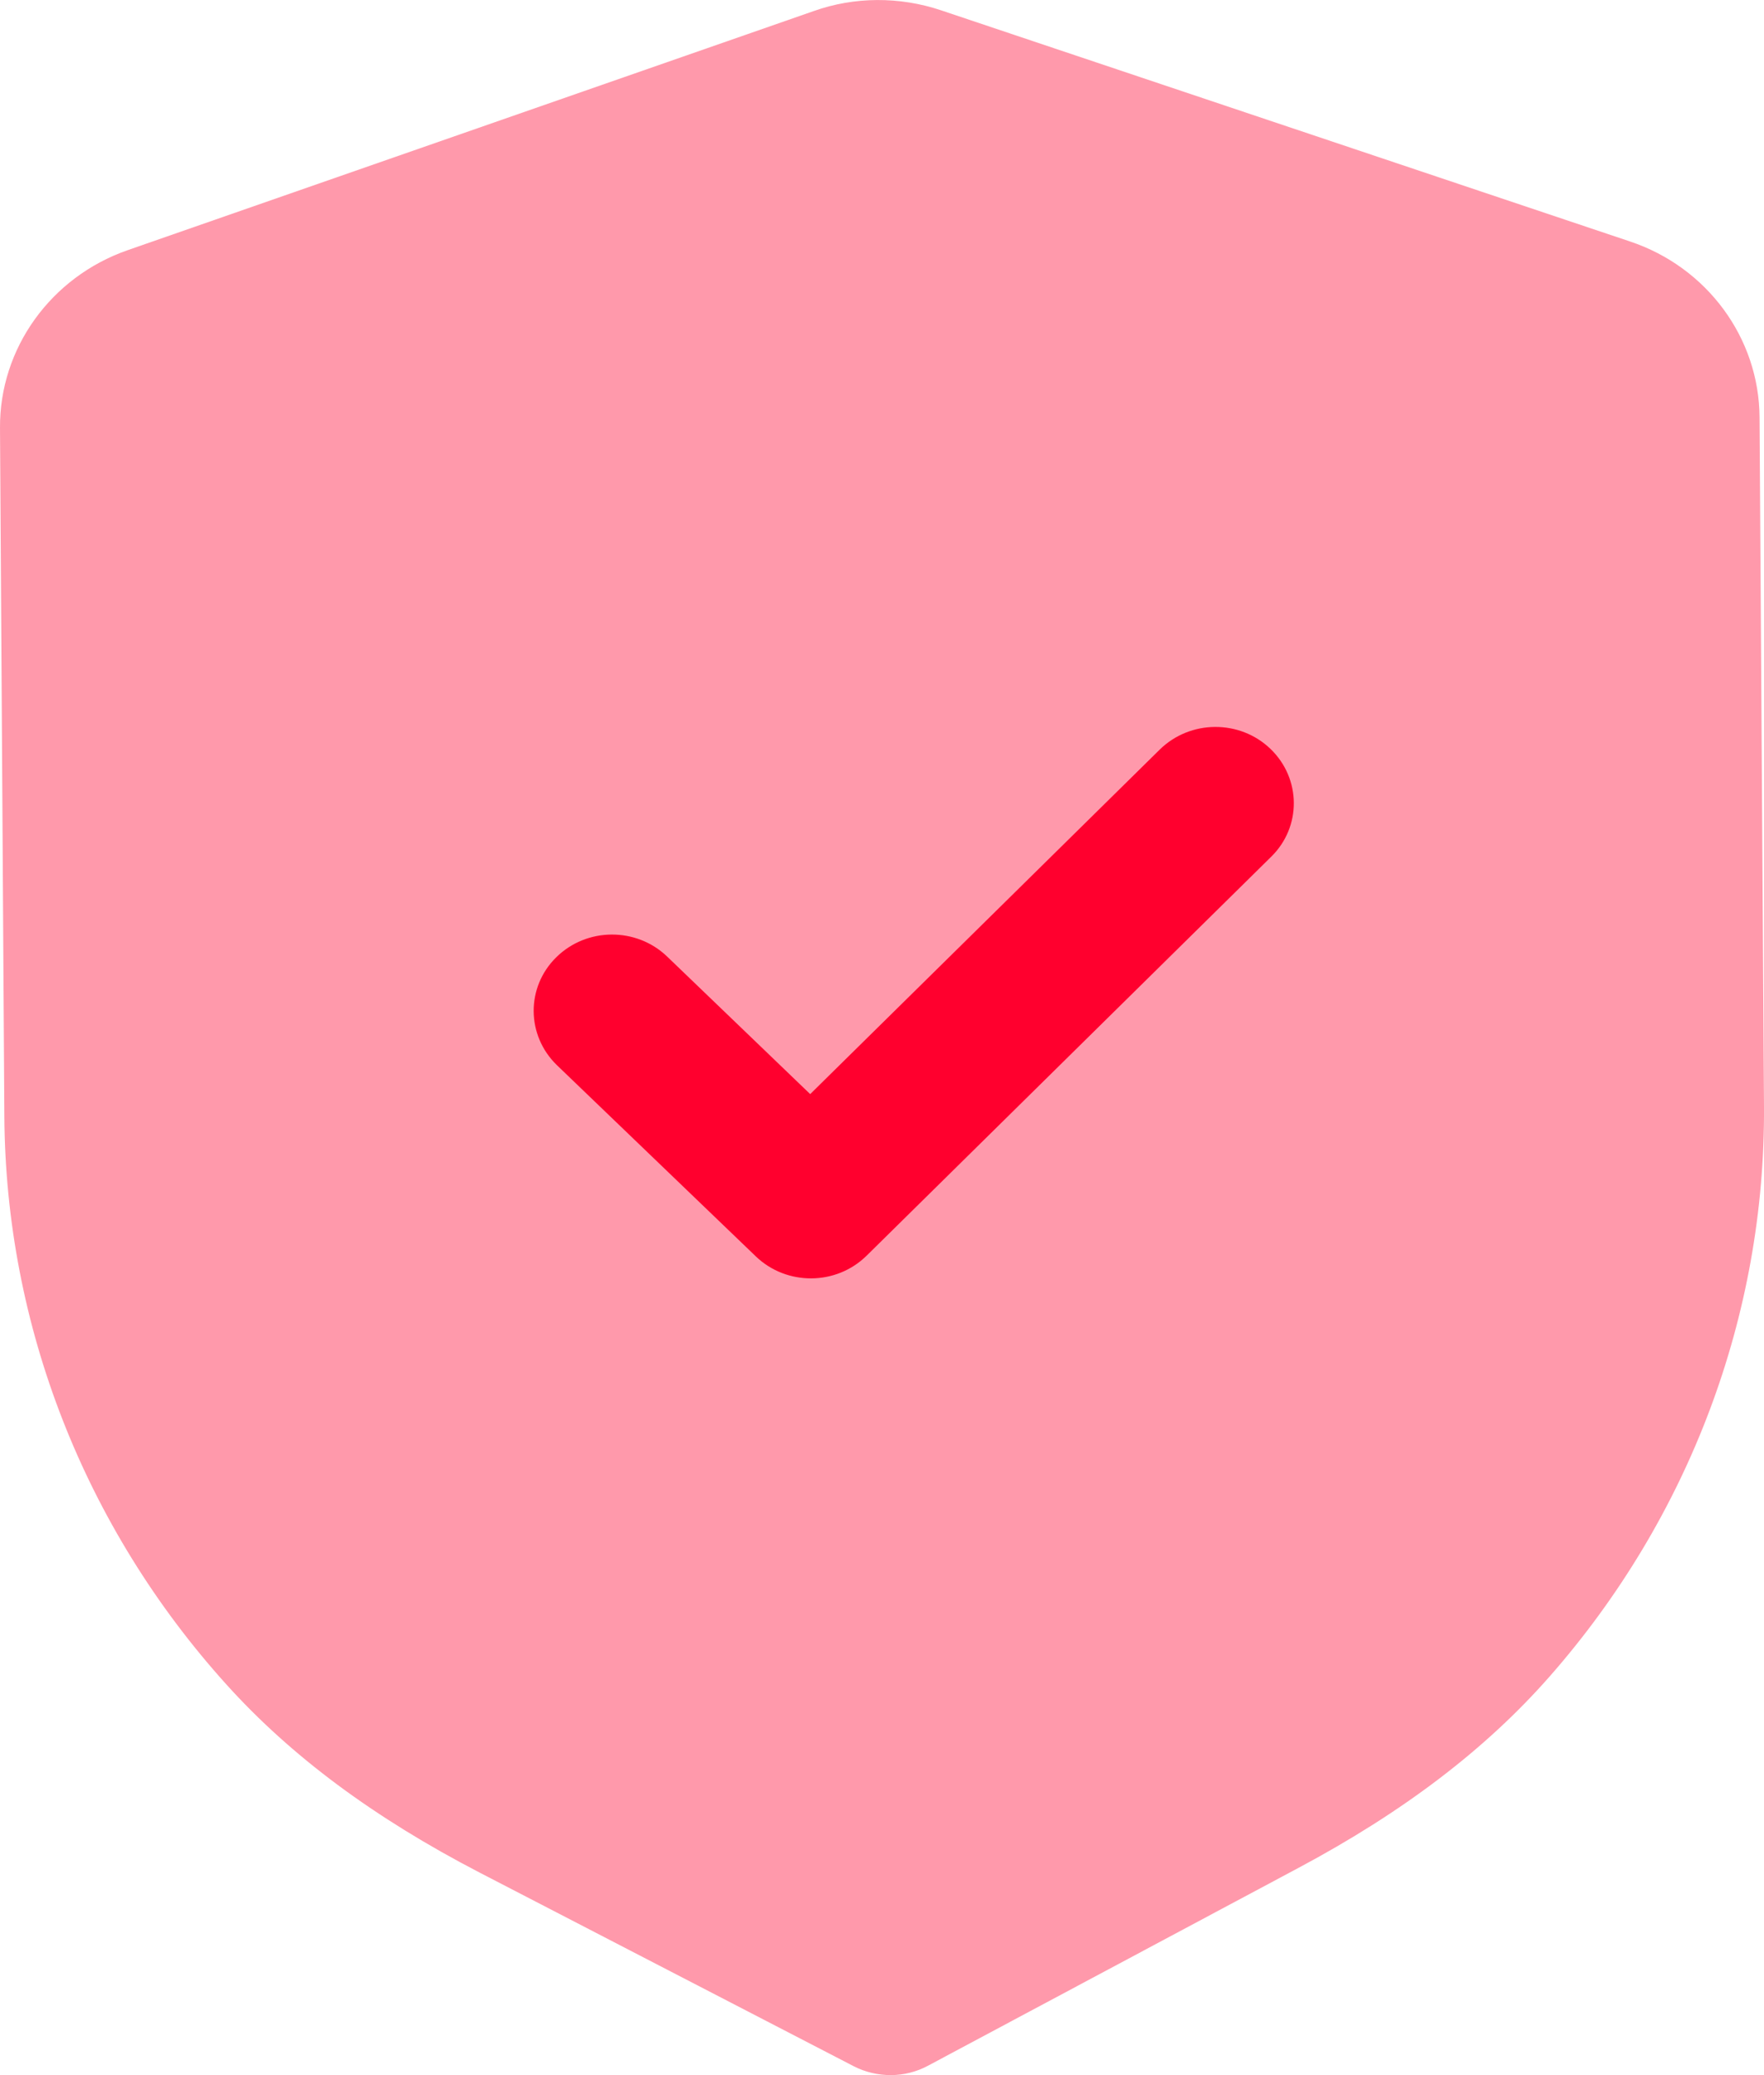 <svg width="17" height="20" viewBox="0 0 17 20" fill="none" xmlns="http://www.w3.org/2000/svg">
<path opacity="0.4" d="M8.587 20C8.463 20 8.339 19.972 8.227 19.914L4.626 18.05C3.604 17.52 2.805 16.926 2.181 16.234C0.815 14.72 0.054 12.776 0.042 10.76L3.75181e-05 4.124C-0.005 3.358 0.489 2.671 1.228 2.412L7.841 0.107C8.233 -0.033 8.671 -0.035 9.071 0.1L15.708 2.327C16.451 2.575 16.953 3.257 16.957 4.022L17 10.663C17.013 12.676 16.279 14.627 14.934 16.158C14.317 16.86 13.525 17.463 12.513 18.003L8.944 19.909C8.833 19.969 8.71 19.999 8.587 20Z" fill="#FF002E"/>
<path d="M7.819 12.321C7.626 12.322 7.433 12.252 7.284 12.109L5.367 10.266C5.071 9.979 5.068 9.514 5.361 9.226C5.654 8.937 6.132 8.934 6.429 9.219L7.808 10.545L11.176 7.225C11.47 6.936 11.948 6.933 12.244 7.218C12.541 7.504 12.544 7.97 12.251 8.257L8.352 12.102C8.205 12.247 8.012 12.32 7.819 12.321Z" fill="#FF002E"/>
</svg>
